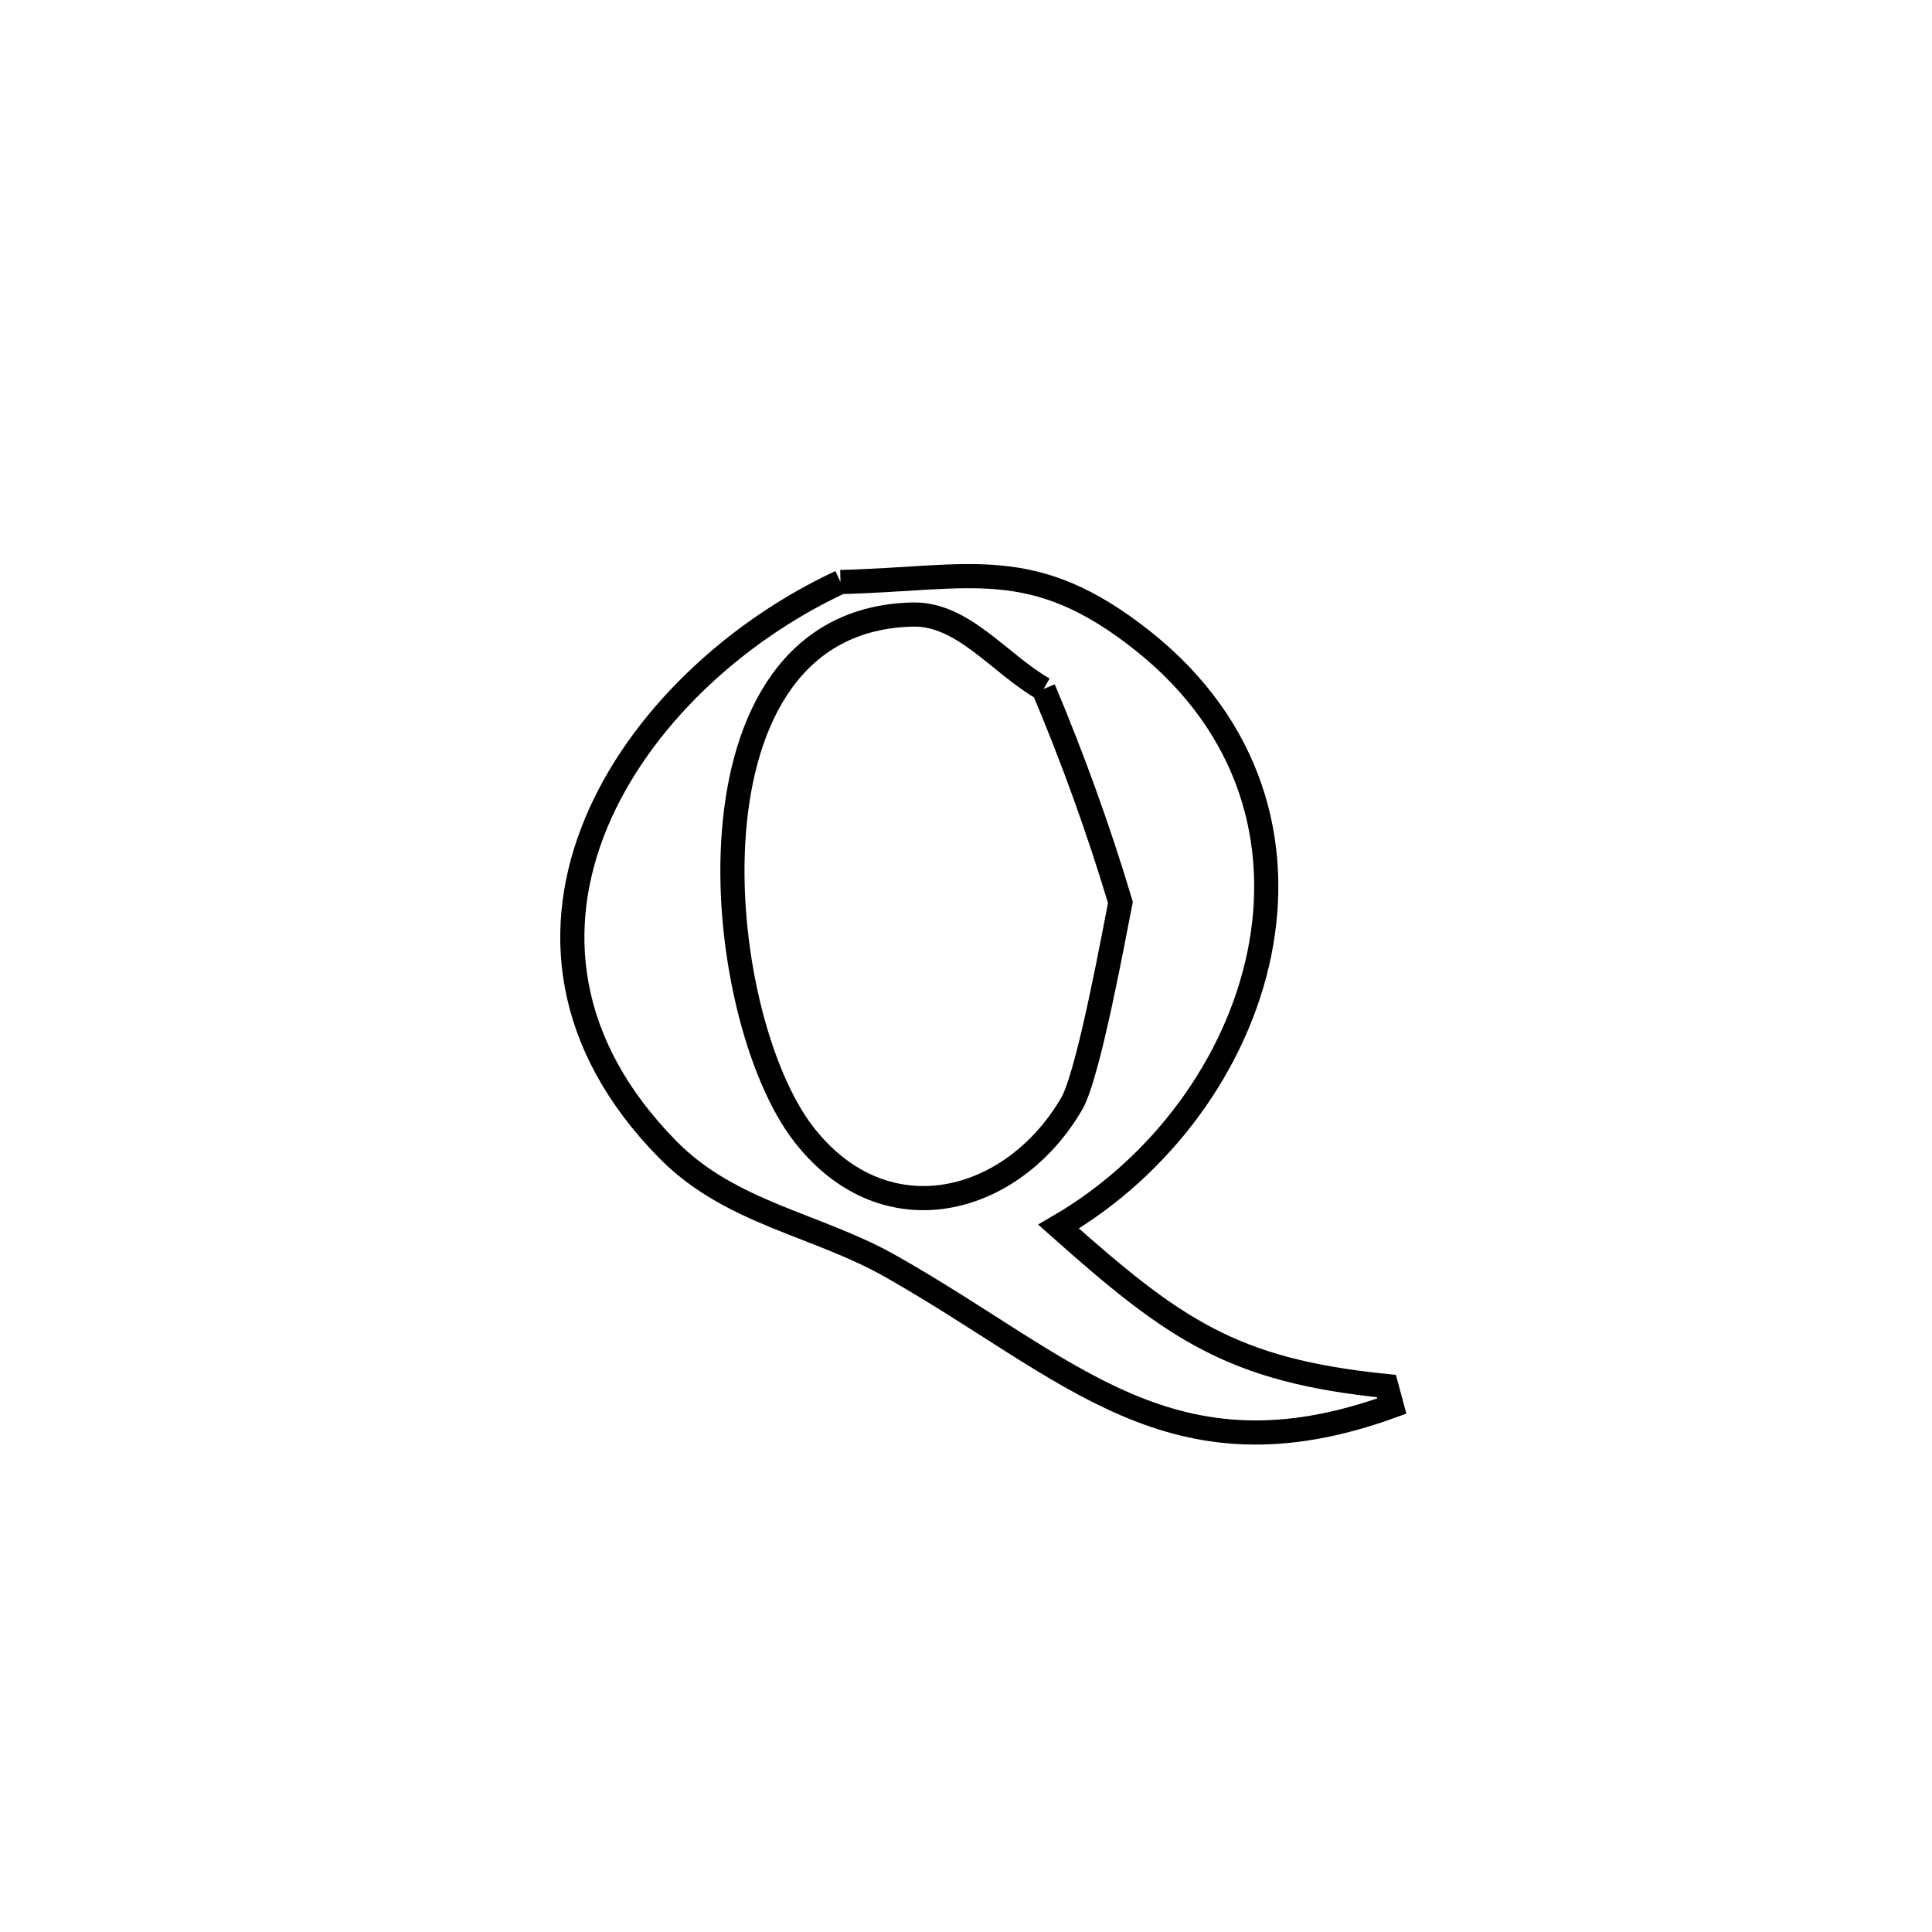 <svg xmlns="http://www.w3.org/2000/svg" viewBox="0.0 0.0 24.0 24.0" height="200px" width="200px"><path fill="none" stroke="black" stroke-width=".3" stroke-opacity="1.0"  filling="0" d="M10.441 7.23 L10.441 7.23 C12.061 7.19 12.83 6.875 14.198 7.962 C15.543 9.031 15.922 10.477 15.645 11.842 C15.368 13.207 14.433 14.491 13.15 15.237 L13.15 15.237 C14.584 16.512 15.302 17.025 17.222 17.218 L17.222 17.218 C17.244 17.301 17.266 17.384 17.289 17.467 L17.289 17.467 C14.546 18.461 13.304 16.997 11.061 15.728 C10.144 15.209 9.077 15.073 8.299 14.284 C6.995 12.961 6.873 11.503 7.406 10.223 C7.939 8.943 9.127 7.841 10.441 7.23 L10.441 7.23"></path>
<path fill="none" stroke="black" stroke-width=".3" stroke-opacity="1.0"  filling="0" d="M12.964 8.559 L12.964 8.559 C13.329 9.425 13.649 10.31 13.918 11.21 L13.918 11.21 C13.851 11.542 13.526 13.344 13.315 13.707 C12.587 14.964 11.003 15.392 9.99 14.098 C9.41 13.356 9.005 11.755 9.117 10.333 C9.229 8.91 9.856 7.665 11.341 7.634 C11.964 7.621 12.423 8.251 12.964 8.559 L12.964 8.559"></path></svg>